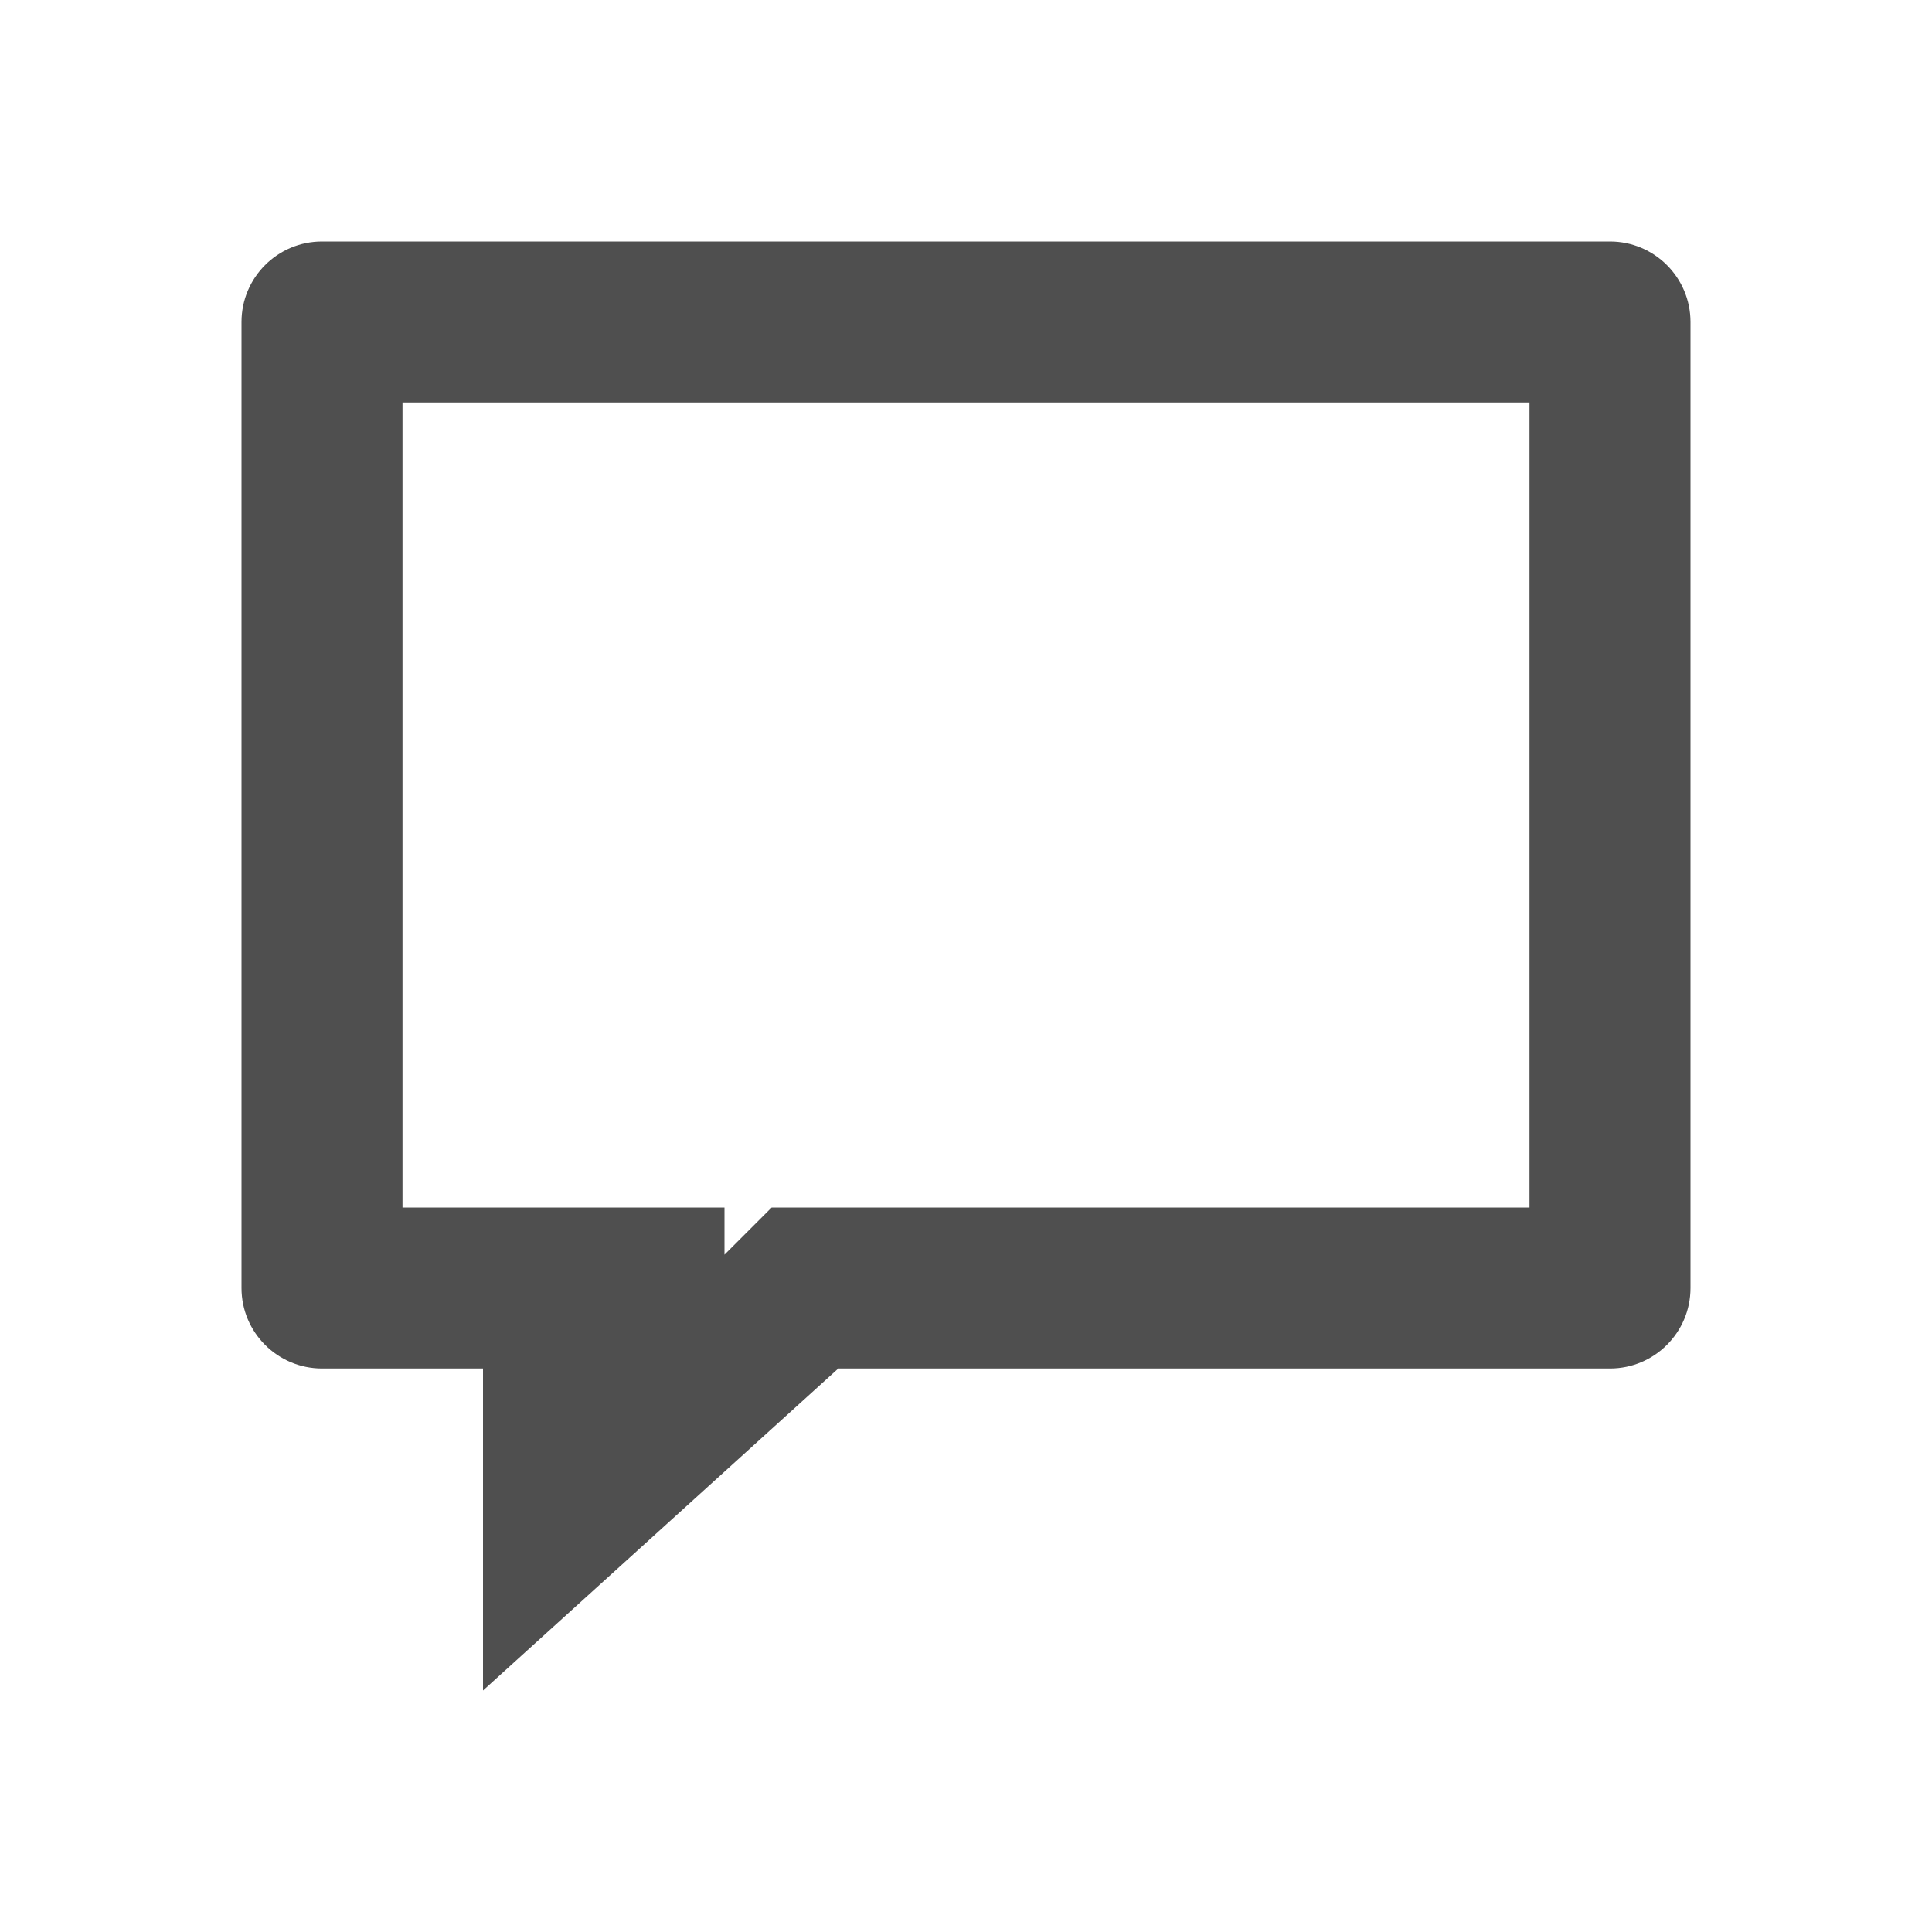 
<svg width="24" height="24" viewBox="0 0 24 24" fill="none" xmlns="http://www.w3.org/2000/svg">
    <path fill-rule="evenodd" clip-rule="evenodd" d="M4 3C3.448 3 3 3.448 3 4V16C3 16.552 3.448 17 4 17H6V21L10.414 17H20C20.552 17 21 16.552 21 16V4C21 3.448 20.552 3 20 3H4ZM5 5H19V15H9.586L9 15.586V15H5V5Z" fill="#4F4F4F"/>
</svg>
